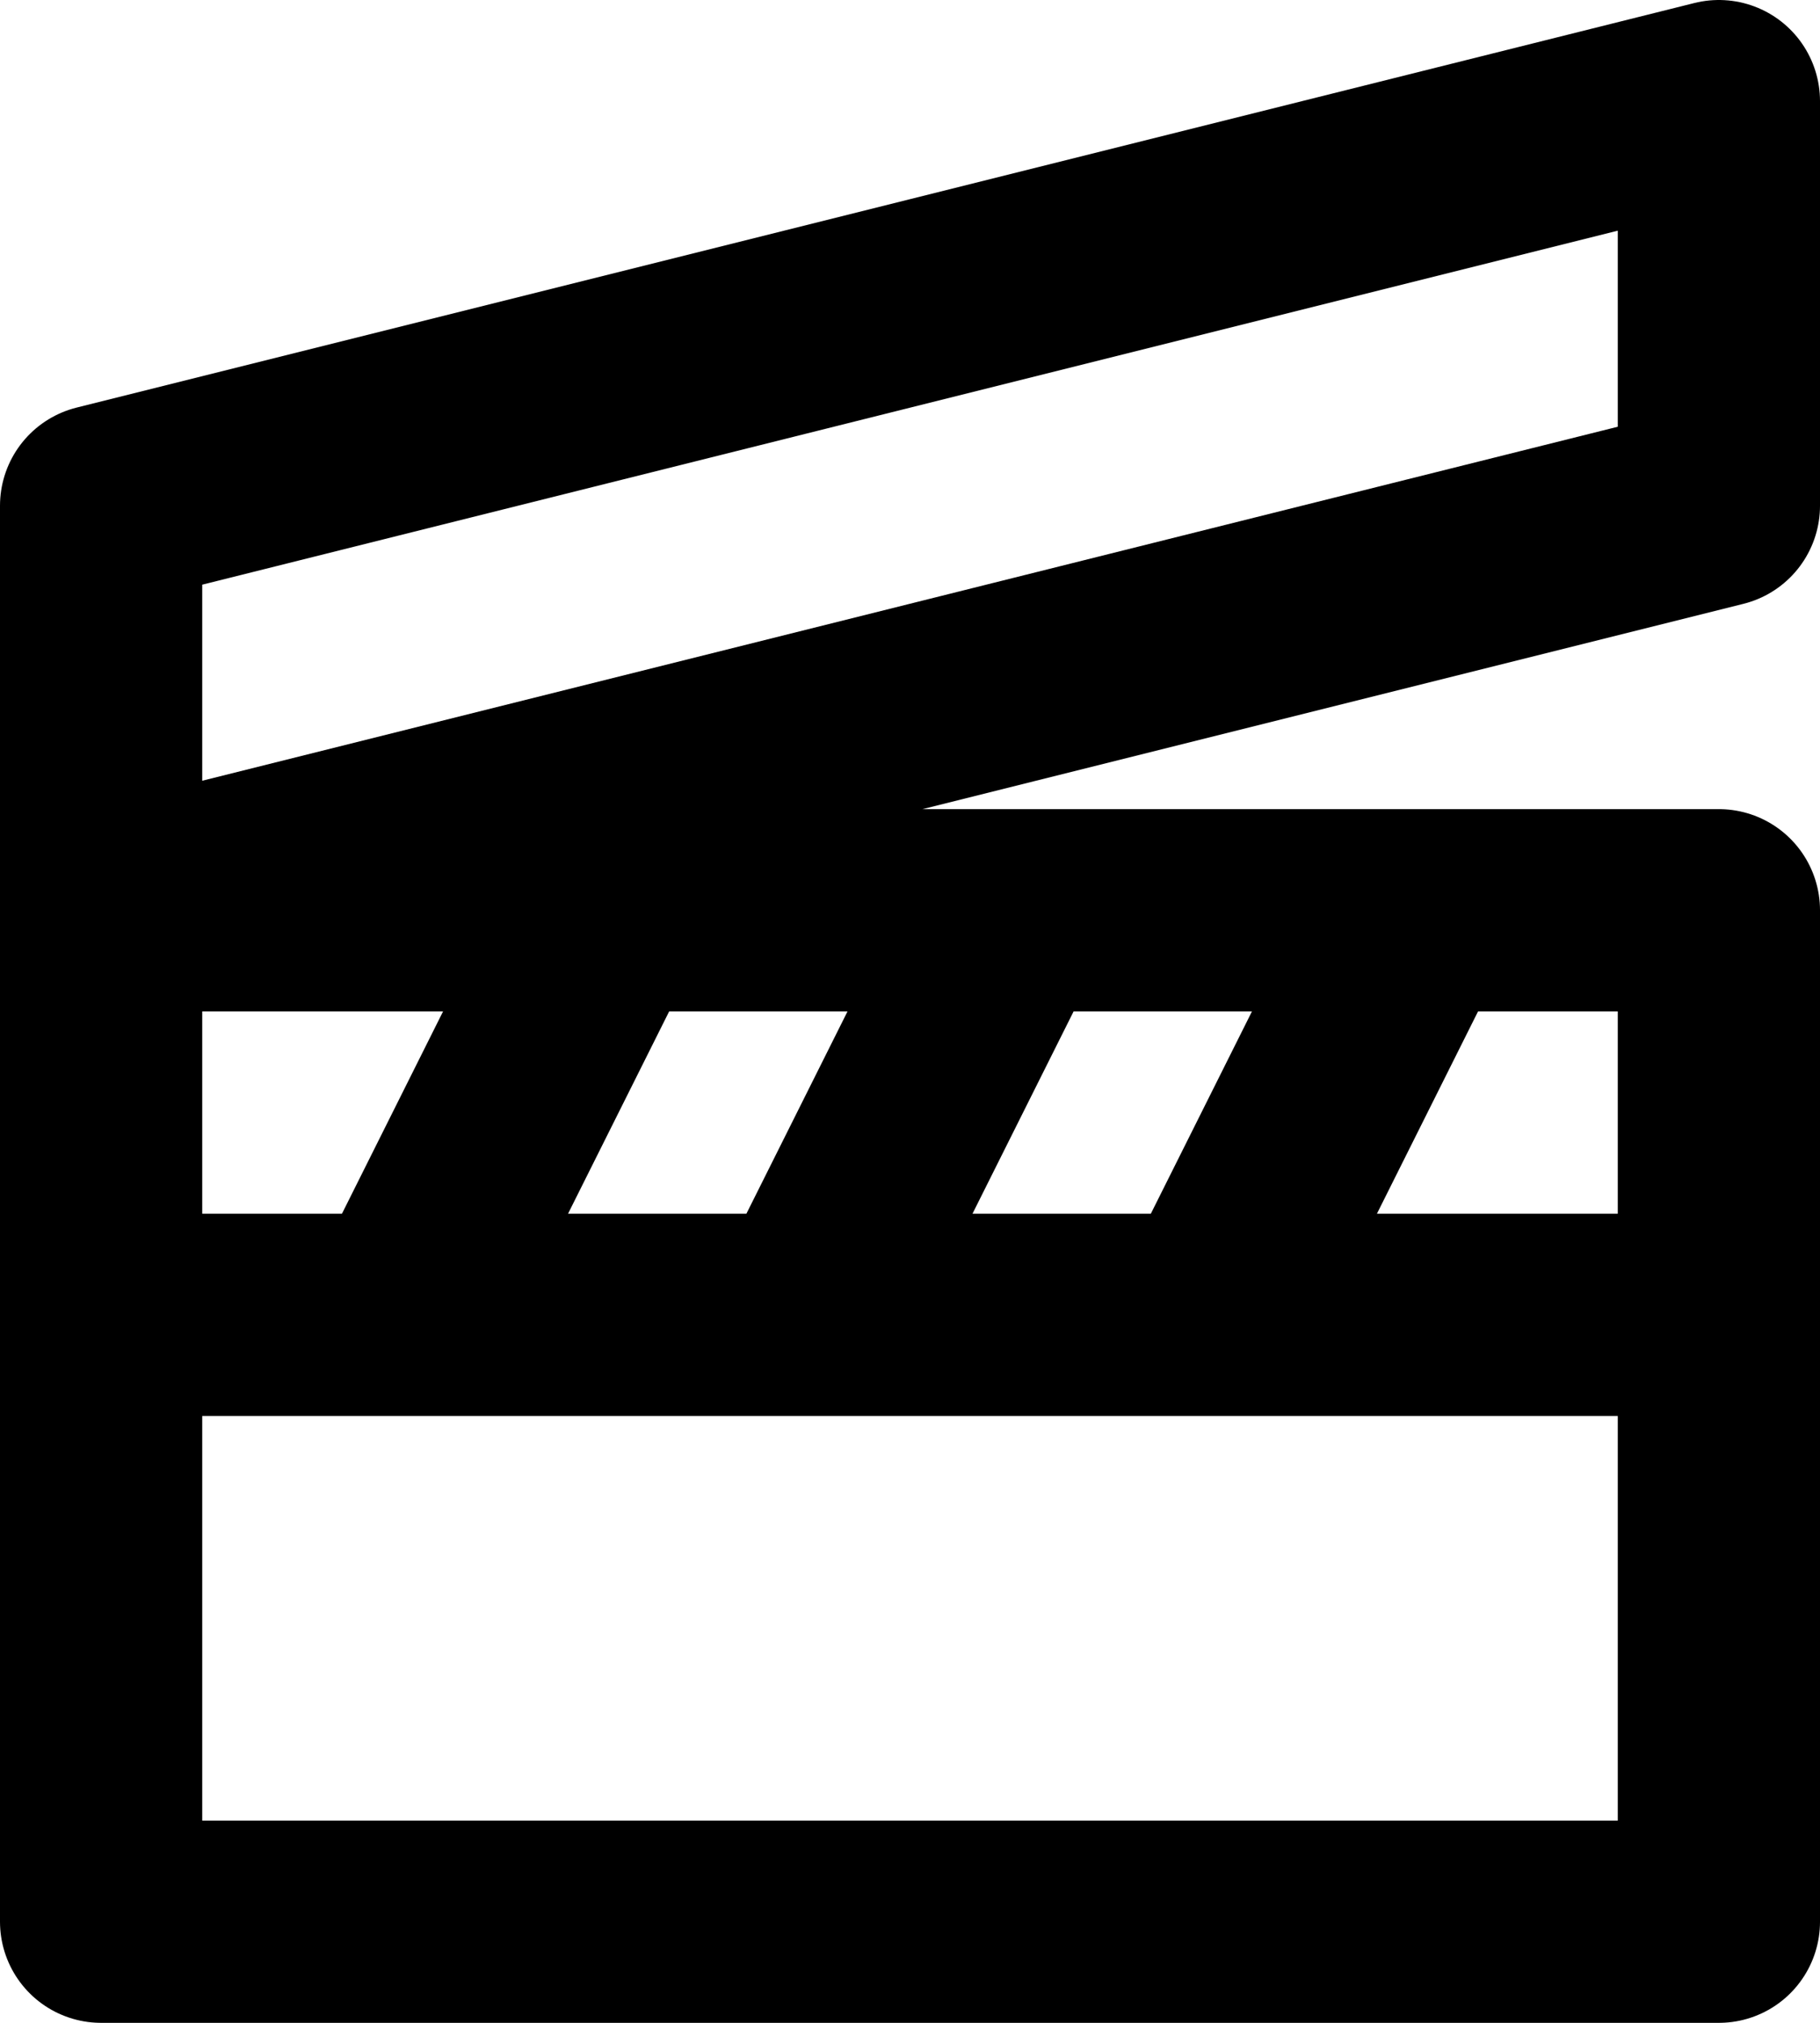 <svg xmlns="http://www.w3.org/2000/svg" width="18" height="20" fill="none" viewBox="0 0 18 20">
  <path stroke="#000" stroke-linecap="round" stroke-linejoin="round" stroke-width="2" d="M1 9h16v10H1V9Zm0 0 16-4V1L1 5v4Zm0 4h16M4 13l2-4m2 4 2-4m2 4 2-4"/>
</svg>

